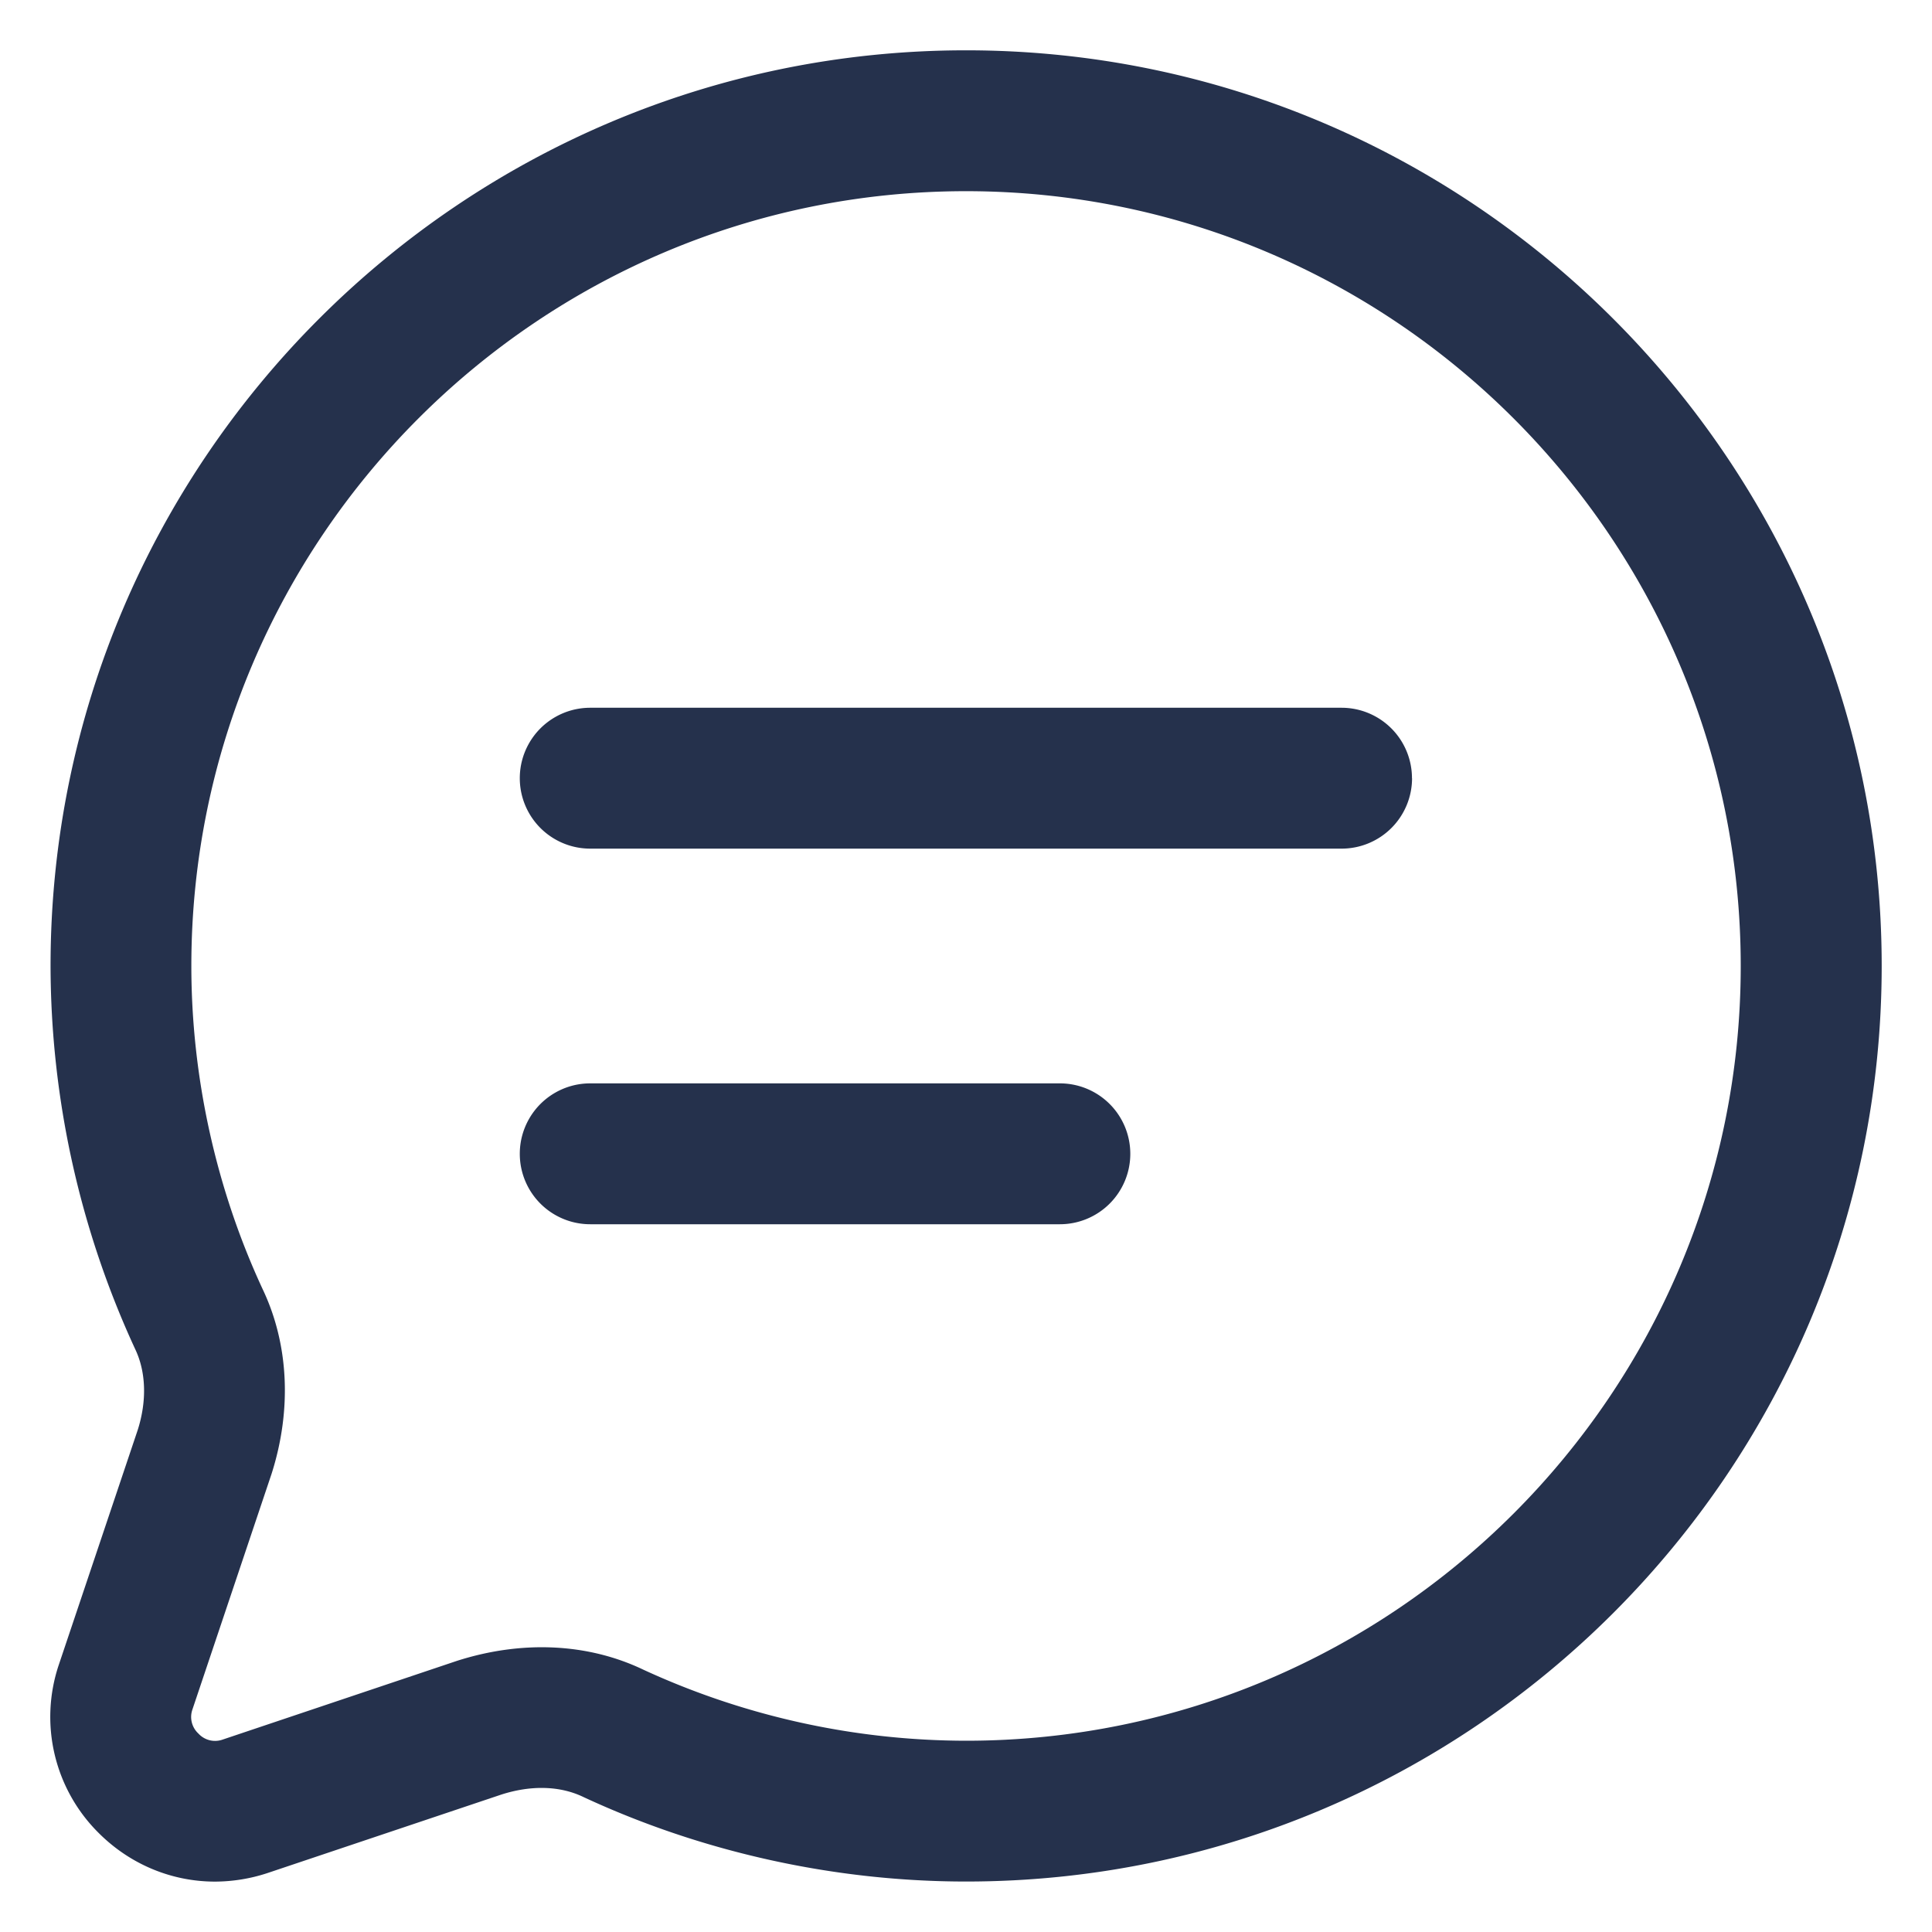 <svg xmlns="http://www.w3.org/2000/svg" width="24" height="24" fill="none"><path fill="#25314C" d="M2.671 23.374c-.533 0-1.05-.21-1.443-.602a2.03 2.03 0 0 1-.498-2.09l.981-2.919c.114-.358.104-.717-.03-1a11.4 11.4 0 0 1-1.053-4.764C.628 5.728 5.73.625 12.001.625c6.272 0 11.374 5.102 11.374 11.374s-5.102 11.374-11.374 11.374c-1.632 0-3.277-.363-4.754-1.05-.29-.14-.65-.149-1.02-.03l-2.905.975a2.1 2.1 0 0 1-.65.106M12 2.375c-5.306 0-9.623 4.317-9.623 9.624 0 1.38.307 2.77.887 4.018.322.678.364 1.493.11 2.29l-.984 2.93a.28.28 0 0 0 .075.298.28.28 0 0 0 .3.075l2.914-.979c.809-.258 1.626-.218 2.312.11a9.6 9.6 0 0 0 4.009.883c5.307 0 9.624-4.317 9.624-9.624S17.307 2.375 12 2.375m5.54 7.292a.875.875 0 0 0-.874-.875H7.332a.875.875 0 0 0 0 1.75h9.334a.875.875 0 0 0 .875-.875m-3.5 4.666a.875.875 0 0 0-.874-.875H7.332a.875.875 0 0 0 0 1.75h5.834a.875.875 0 0 0 .875-.875"></path></svg>